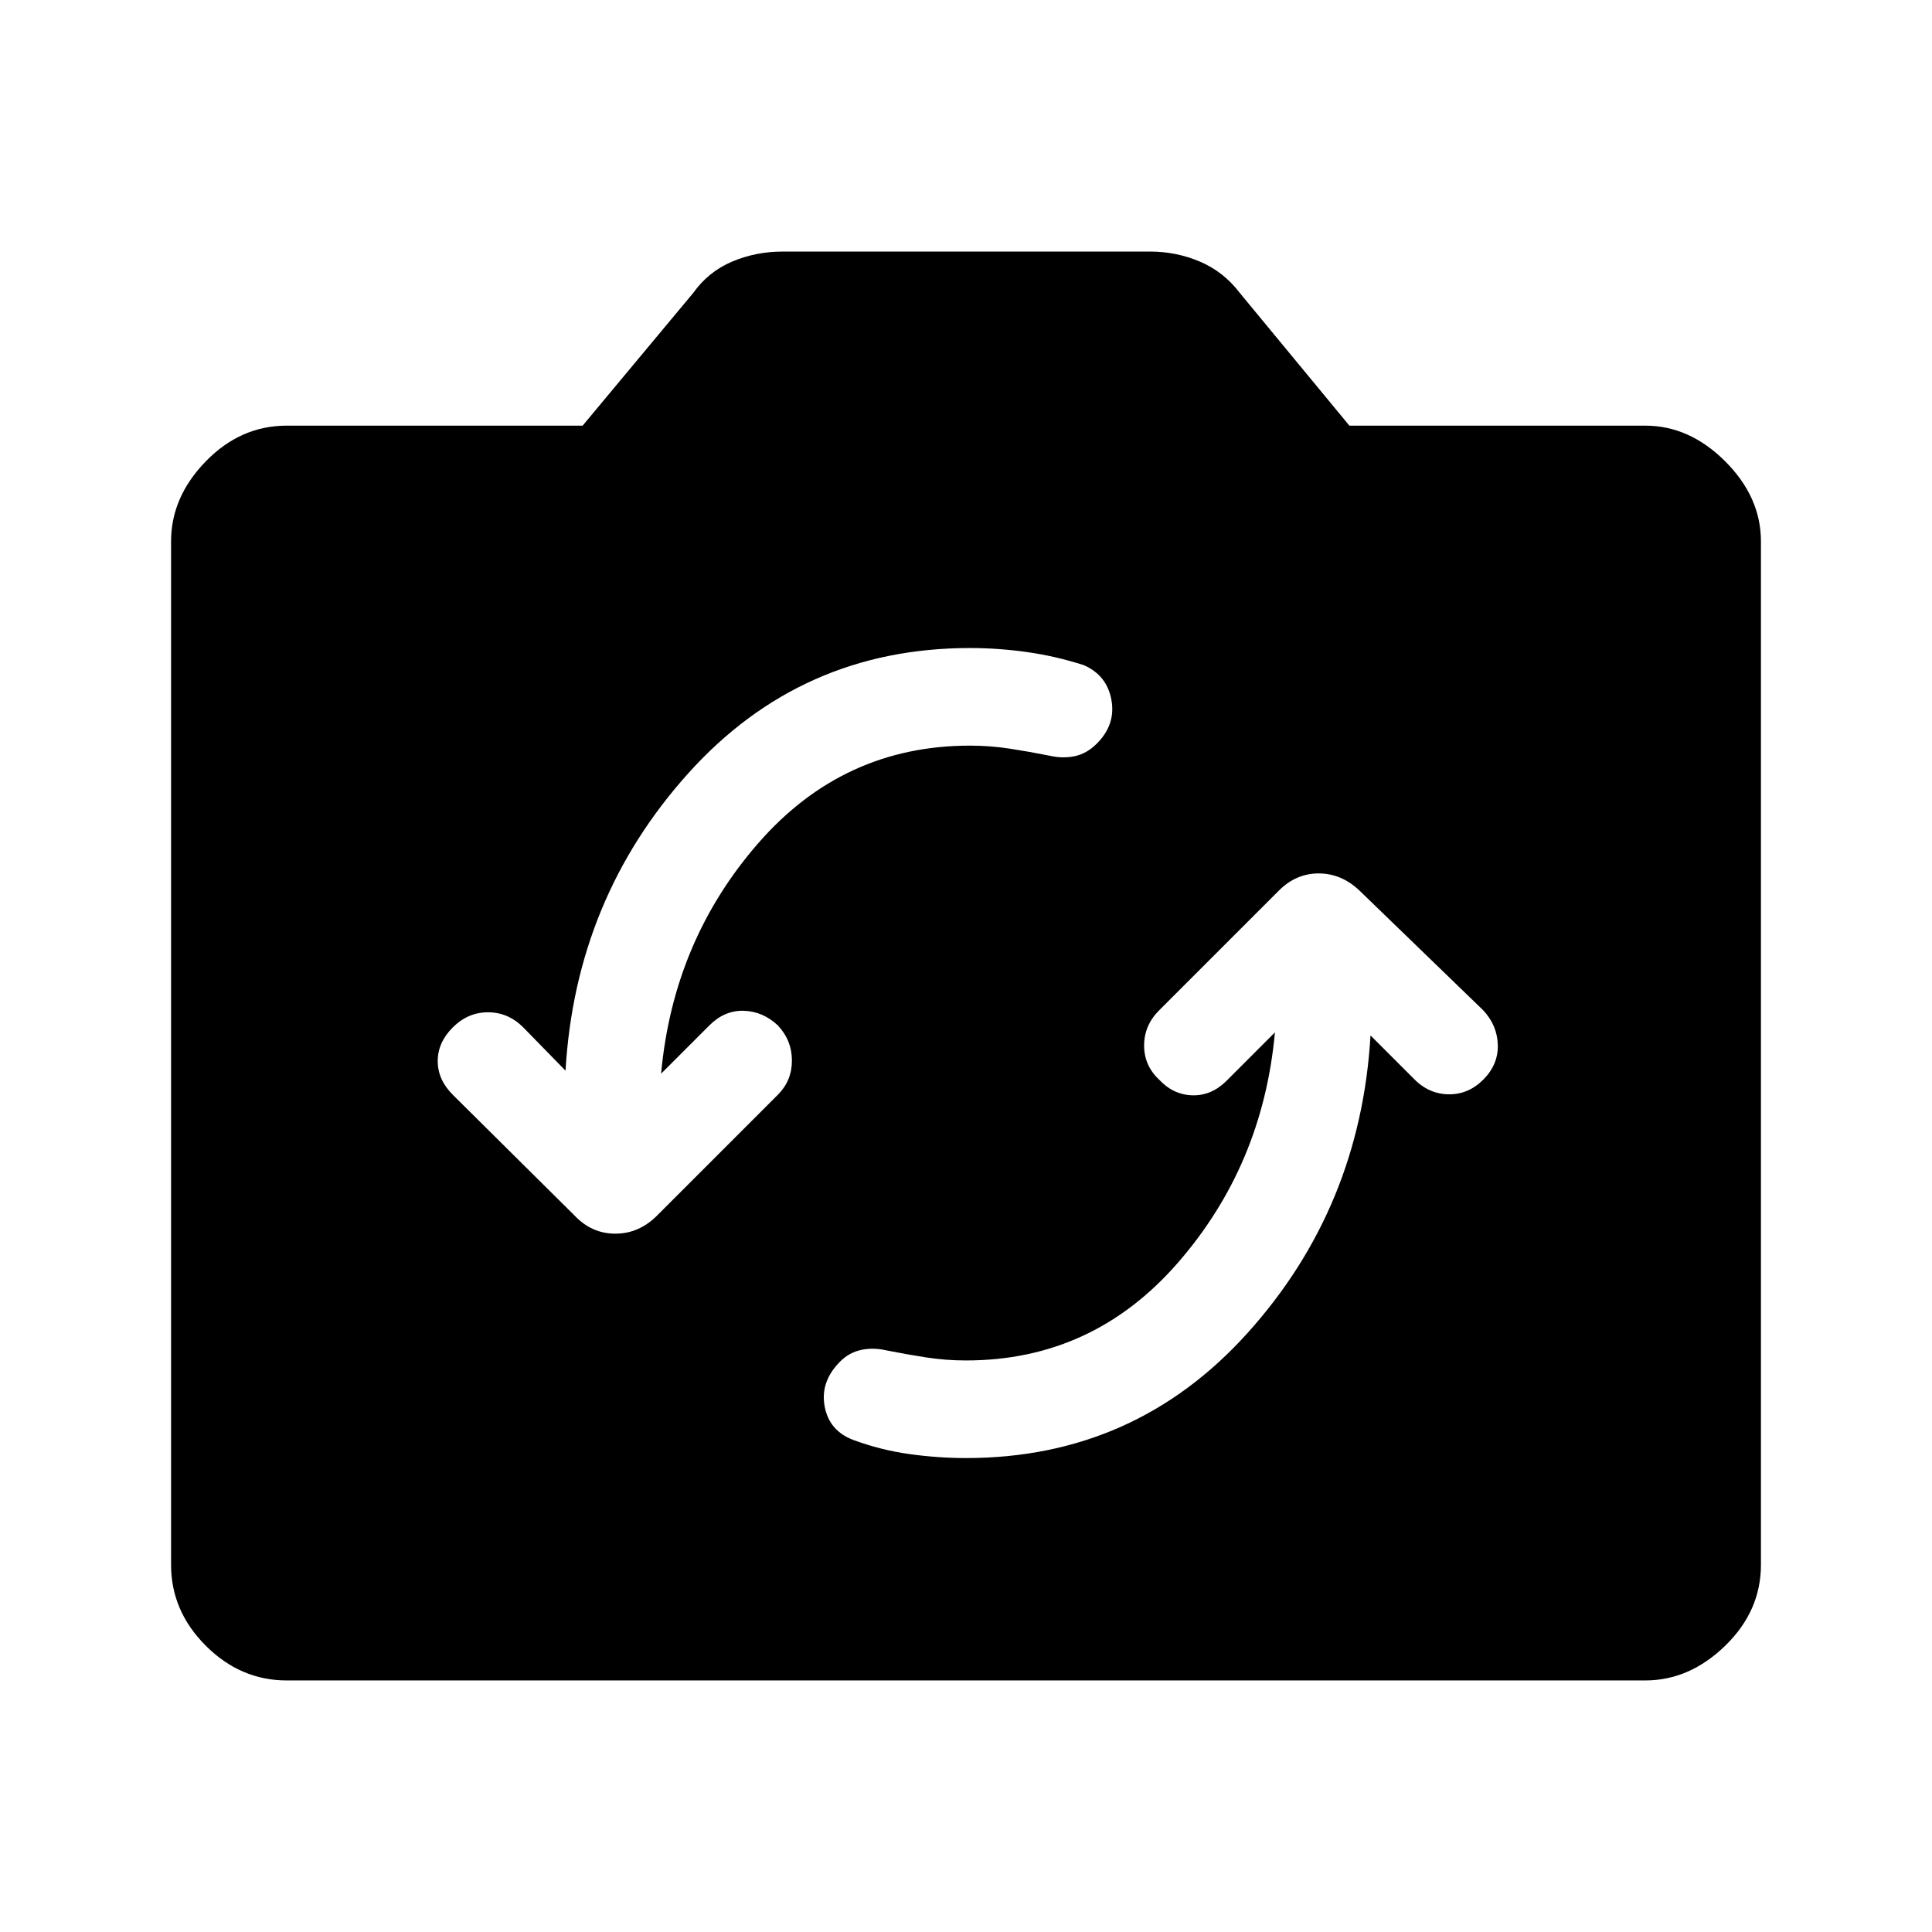<svg xmlns="http://www.w3.org/2000/svg" height="48" viewBox="0 -960 960 960" width="48"><path d="M142.5-125q-23 0-40.25-17.25T85-182.5V-691q0-22 17.25-39.75t40.25-17.75h147l55-66Q352-825 363.75-830t25.25-5h182.5q13 0 24.75 5T616-814.5l54.5 66h147q22 0 39.75 17.75T875-691v508.5q0 23-17.75 40.25T817.5-125h-675Zm491-322q-6 66-48.25 114.5T480-284q-10 0-19.75-1.5T440.5-289q-6.5-1.5-12.5-.25t-10.5 5.75q-10 10-7.75 22.25T424-244.5q13.5 5 27.75 7t28.25 2q84 0 140-62.25t61-147.75l21 21q7.5 8 17.5 8.25t17.5-7.25q7.5-7.5 7.25-17.25T737-458l-61.5-59.5q-9-8.5-20.25-8.5t-19.75 8.5L576-458q-7.5 7.5-7.5 17.5t7.5 17q7 7.5 16.5 7.75t17-7.25l24-24ZM281-428l-21-21.5q-7.5-7.5-17.5-7.5t-17.5 7.5q-7.5 7.5-7.5 16.75T225-416l60.5 60q8.5 9 20.25 9t20.75-9l60-60q7-7 7-17t-7-17.5q-7.5-7-17-7.25t-17 7.25l-24 24q6-66 48.25-114.5T482-589.5q10 0 19.75 1.5t19.75 3.5q6.5 1.5 12.5.25t11-6.25q9.5-9.5 7.25-21.75T538.5-629.5q-14-4.5-28.25-6.5T482-638q-84 0-140 62.25T281-428Z"/></svg>